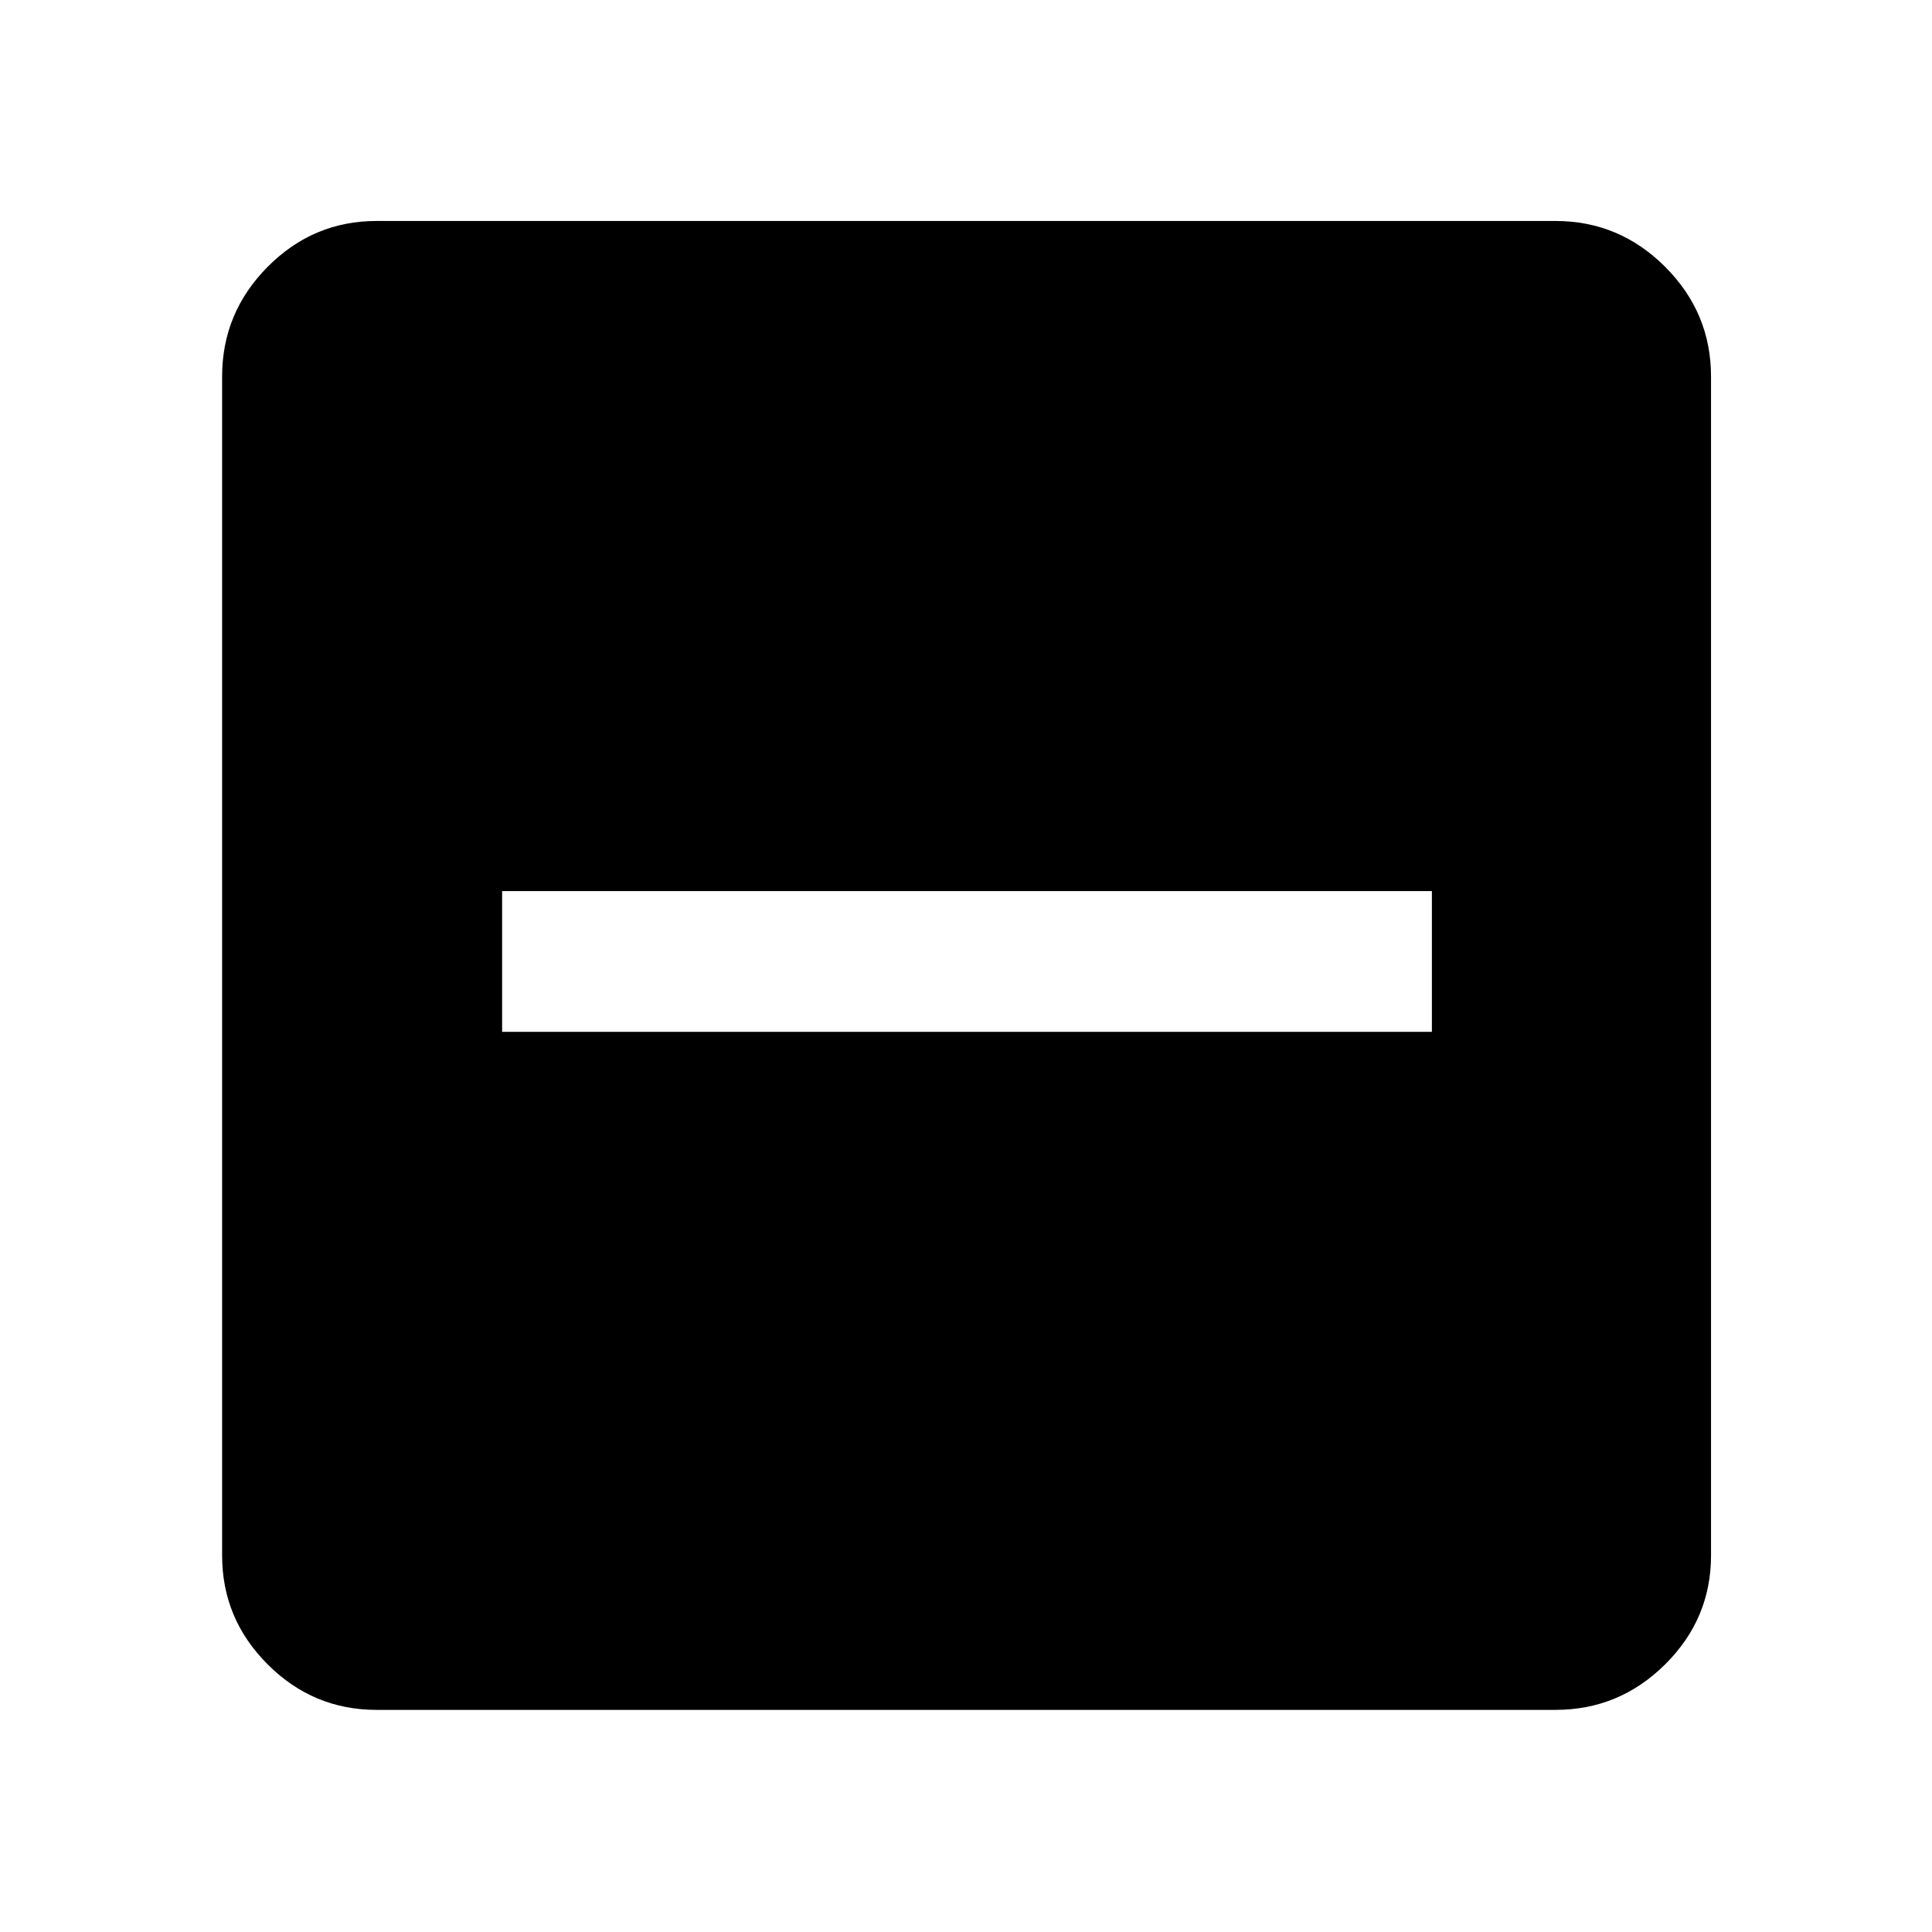 <svg xmlns="http://www.w3.org/2000/svg" height="48" viewBox="0 -960 960 960" width="48"><path d="M249.5-447.28h462v-69.94h-462v69.94Zm-62.41 336.91q-31.48 0-54.1-22.62t-22.62-54.1v-585.82q0-31.71 22.62-54.5t54.1-22.79h585.82q31.71 0 54.5 22.79t22.79 54.5v585.82q0 31.48-22.79 54.1t-54.5 22.62H187.09Z"/></svg>
